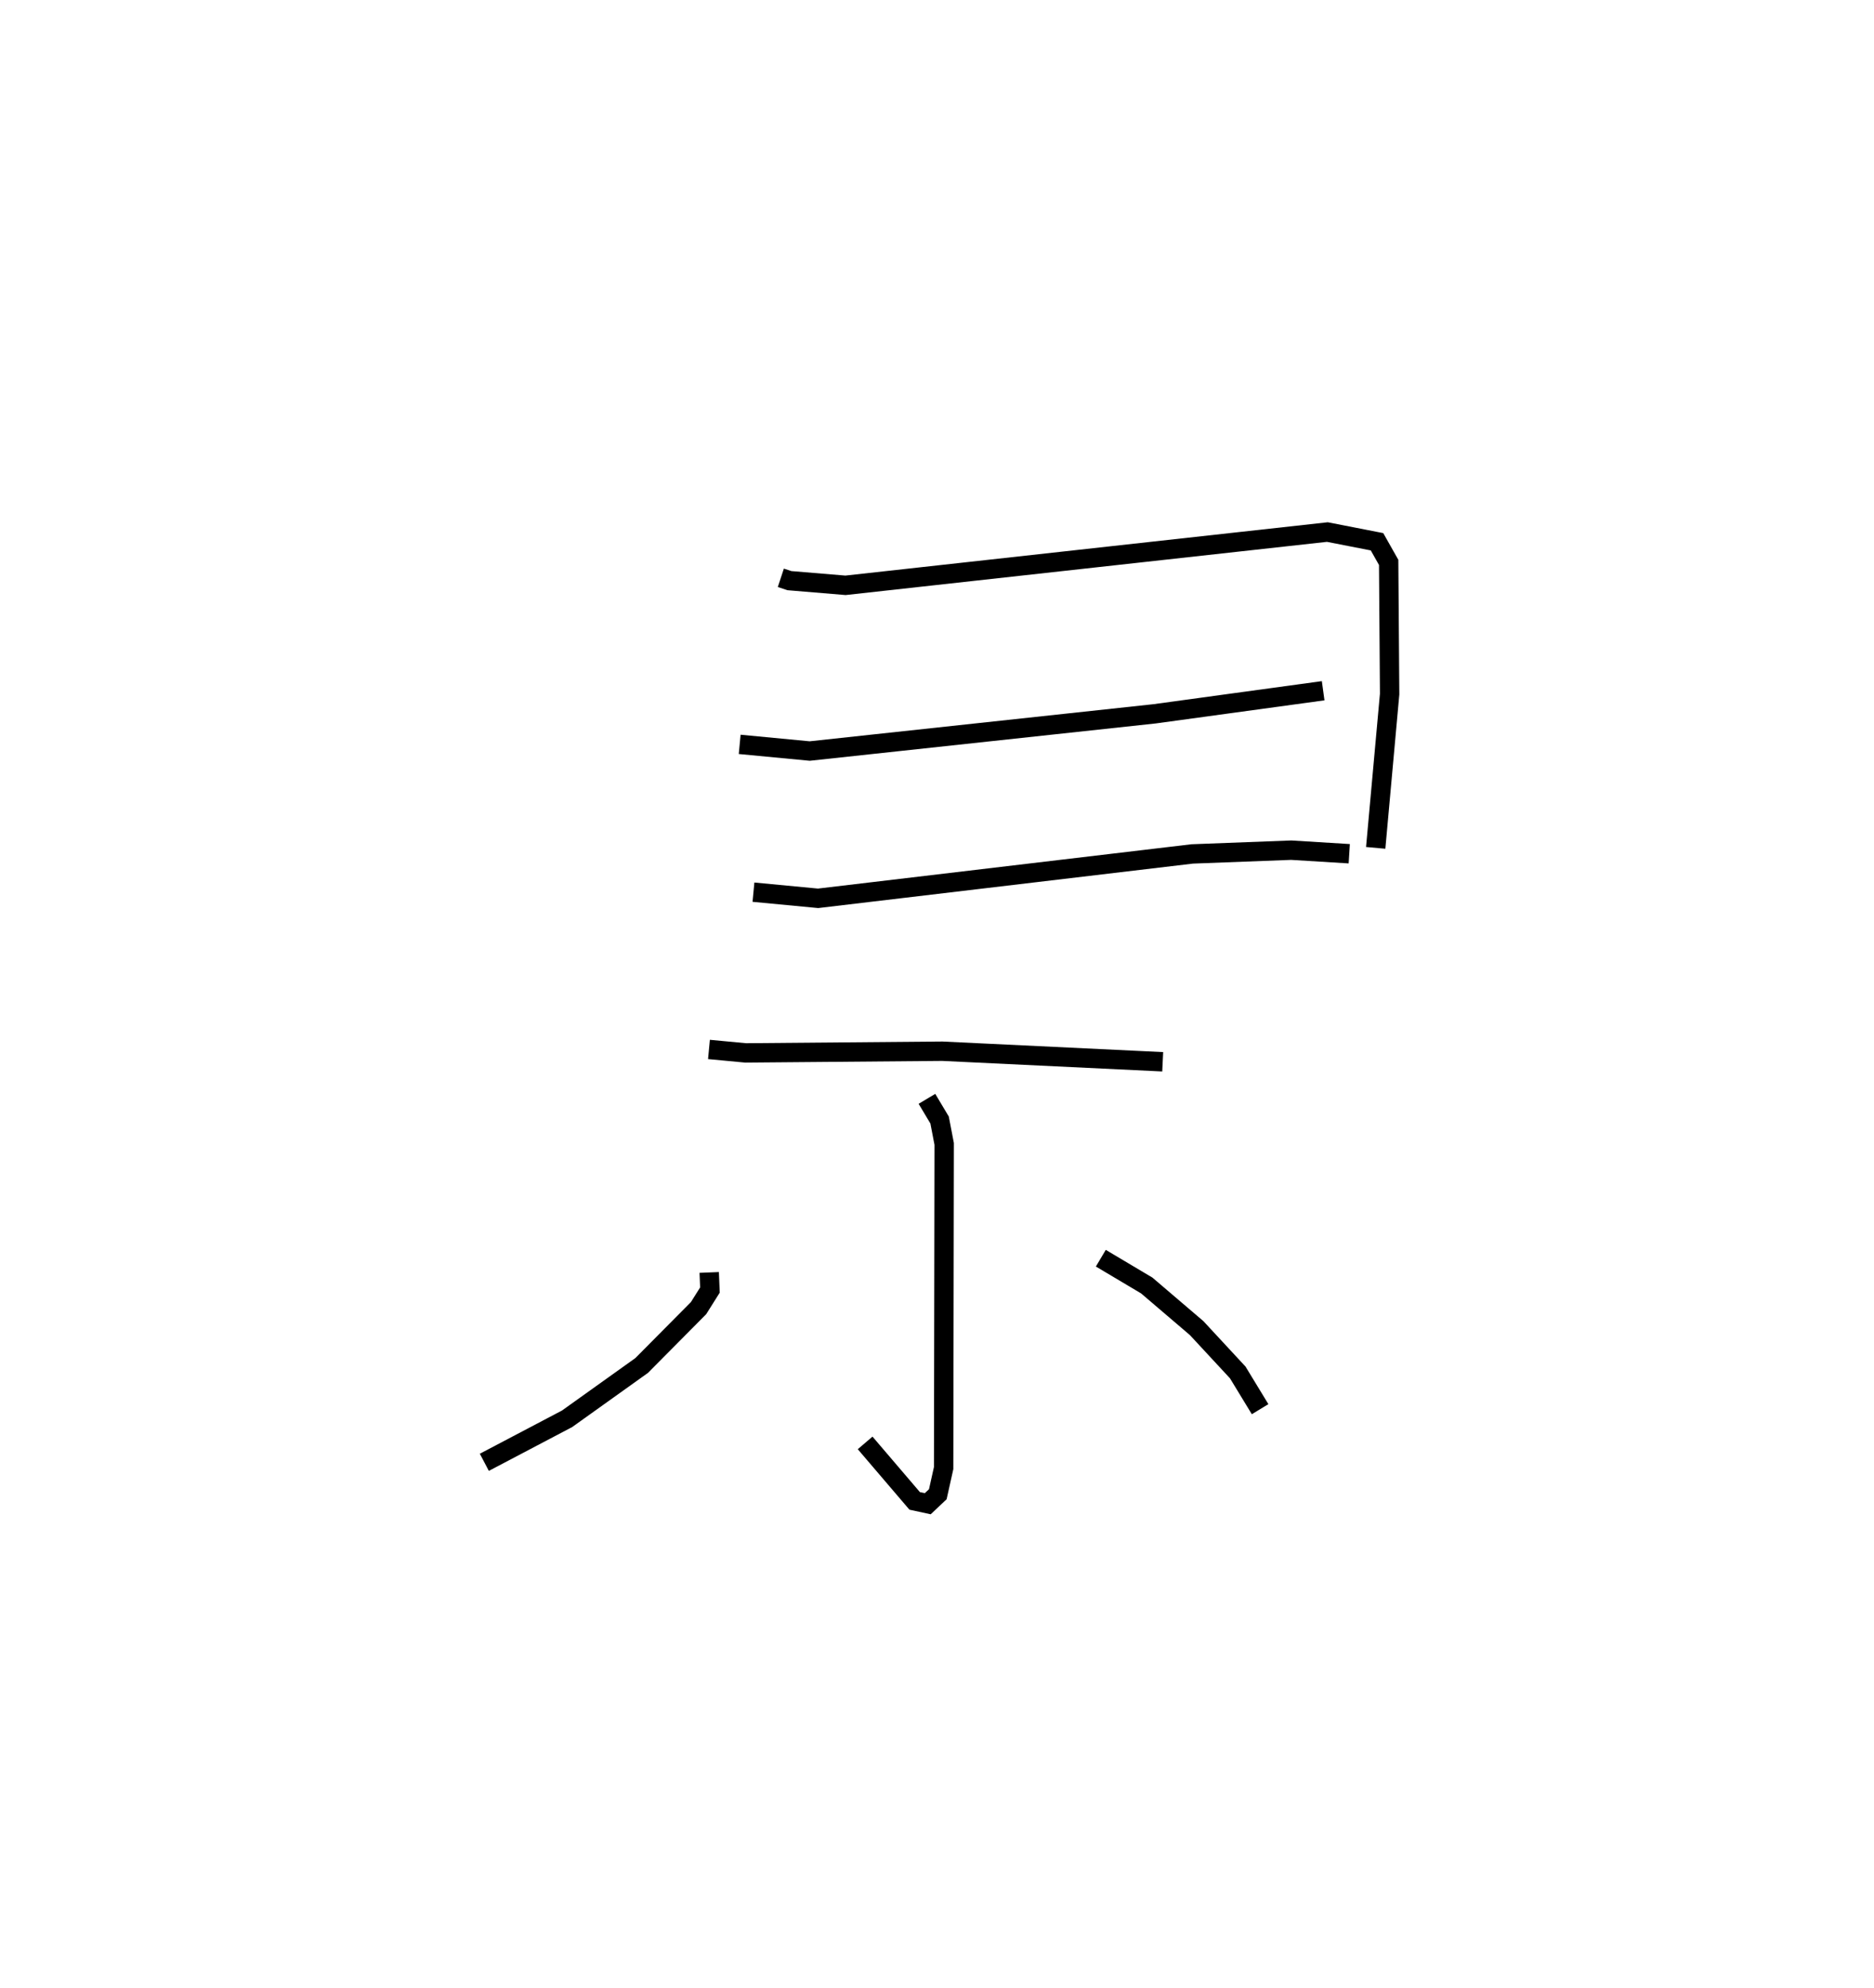 <?xml version="1.0" encoding="utf-8" ?>
<svg baseProfile="full" height="102.582" version="1.1" width="96.727" xmlns="http://www.w3.org/2000/svg" xmlns:ev="http://www.w3.org/2001/xml-events" xmlns:xlink="http://www.w3.org/1999/xlink"><defs /><rect fill="white" height="102.582" width="96.727" x="0" y="0" /><path d="M25.739,25 m0.0,0.0 m14.564,4.812 l0.443,0.146 2.894,0.241 l24.872,-2.748 2.563,0.501 l0.601,1.064 0.05,6.793 l-0.719,7.936 m-32.828,-5.34 l3.614,0.344 17.801,-1.92 l8.701,-1.191 m-29.405,10.393 l3.335,0.317 19.312,-2.29 l5.11,-0.194 2.995,0.184 m-33.049,10.098 l1.893,0.178 10.155,-0.087 l11.372,0.545 m-12.169,1.912 l0.653,1.093 0.237,1.233 l-0.028,16.724 -0.301,1.35 l-0.519,0.49 -0.675,-0.146 l-2.557,-2.992 m-8.048,-8.795 l0.037,0.908 -0.587,0.933 l-2.936,2.959 -3.849,2.75 l-4.272,2.246 m31.82,-10.531 l2.371,1.409 2.575,2.198 l2.121,2.287 1.154,1.896 " fill="none" stroke="black" stroke-width="1" /></svg>